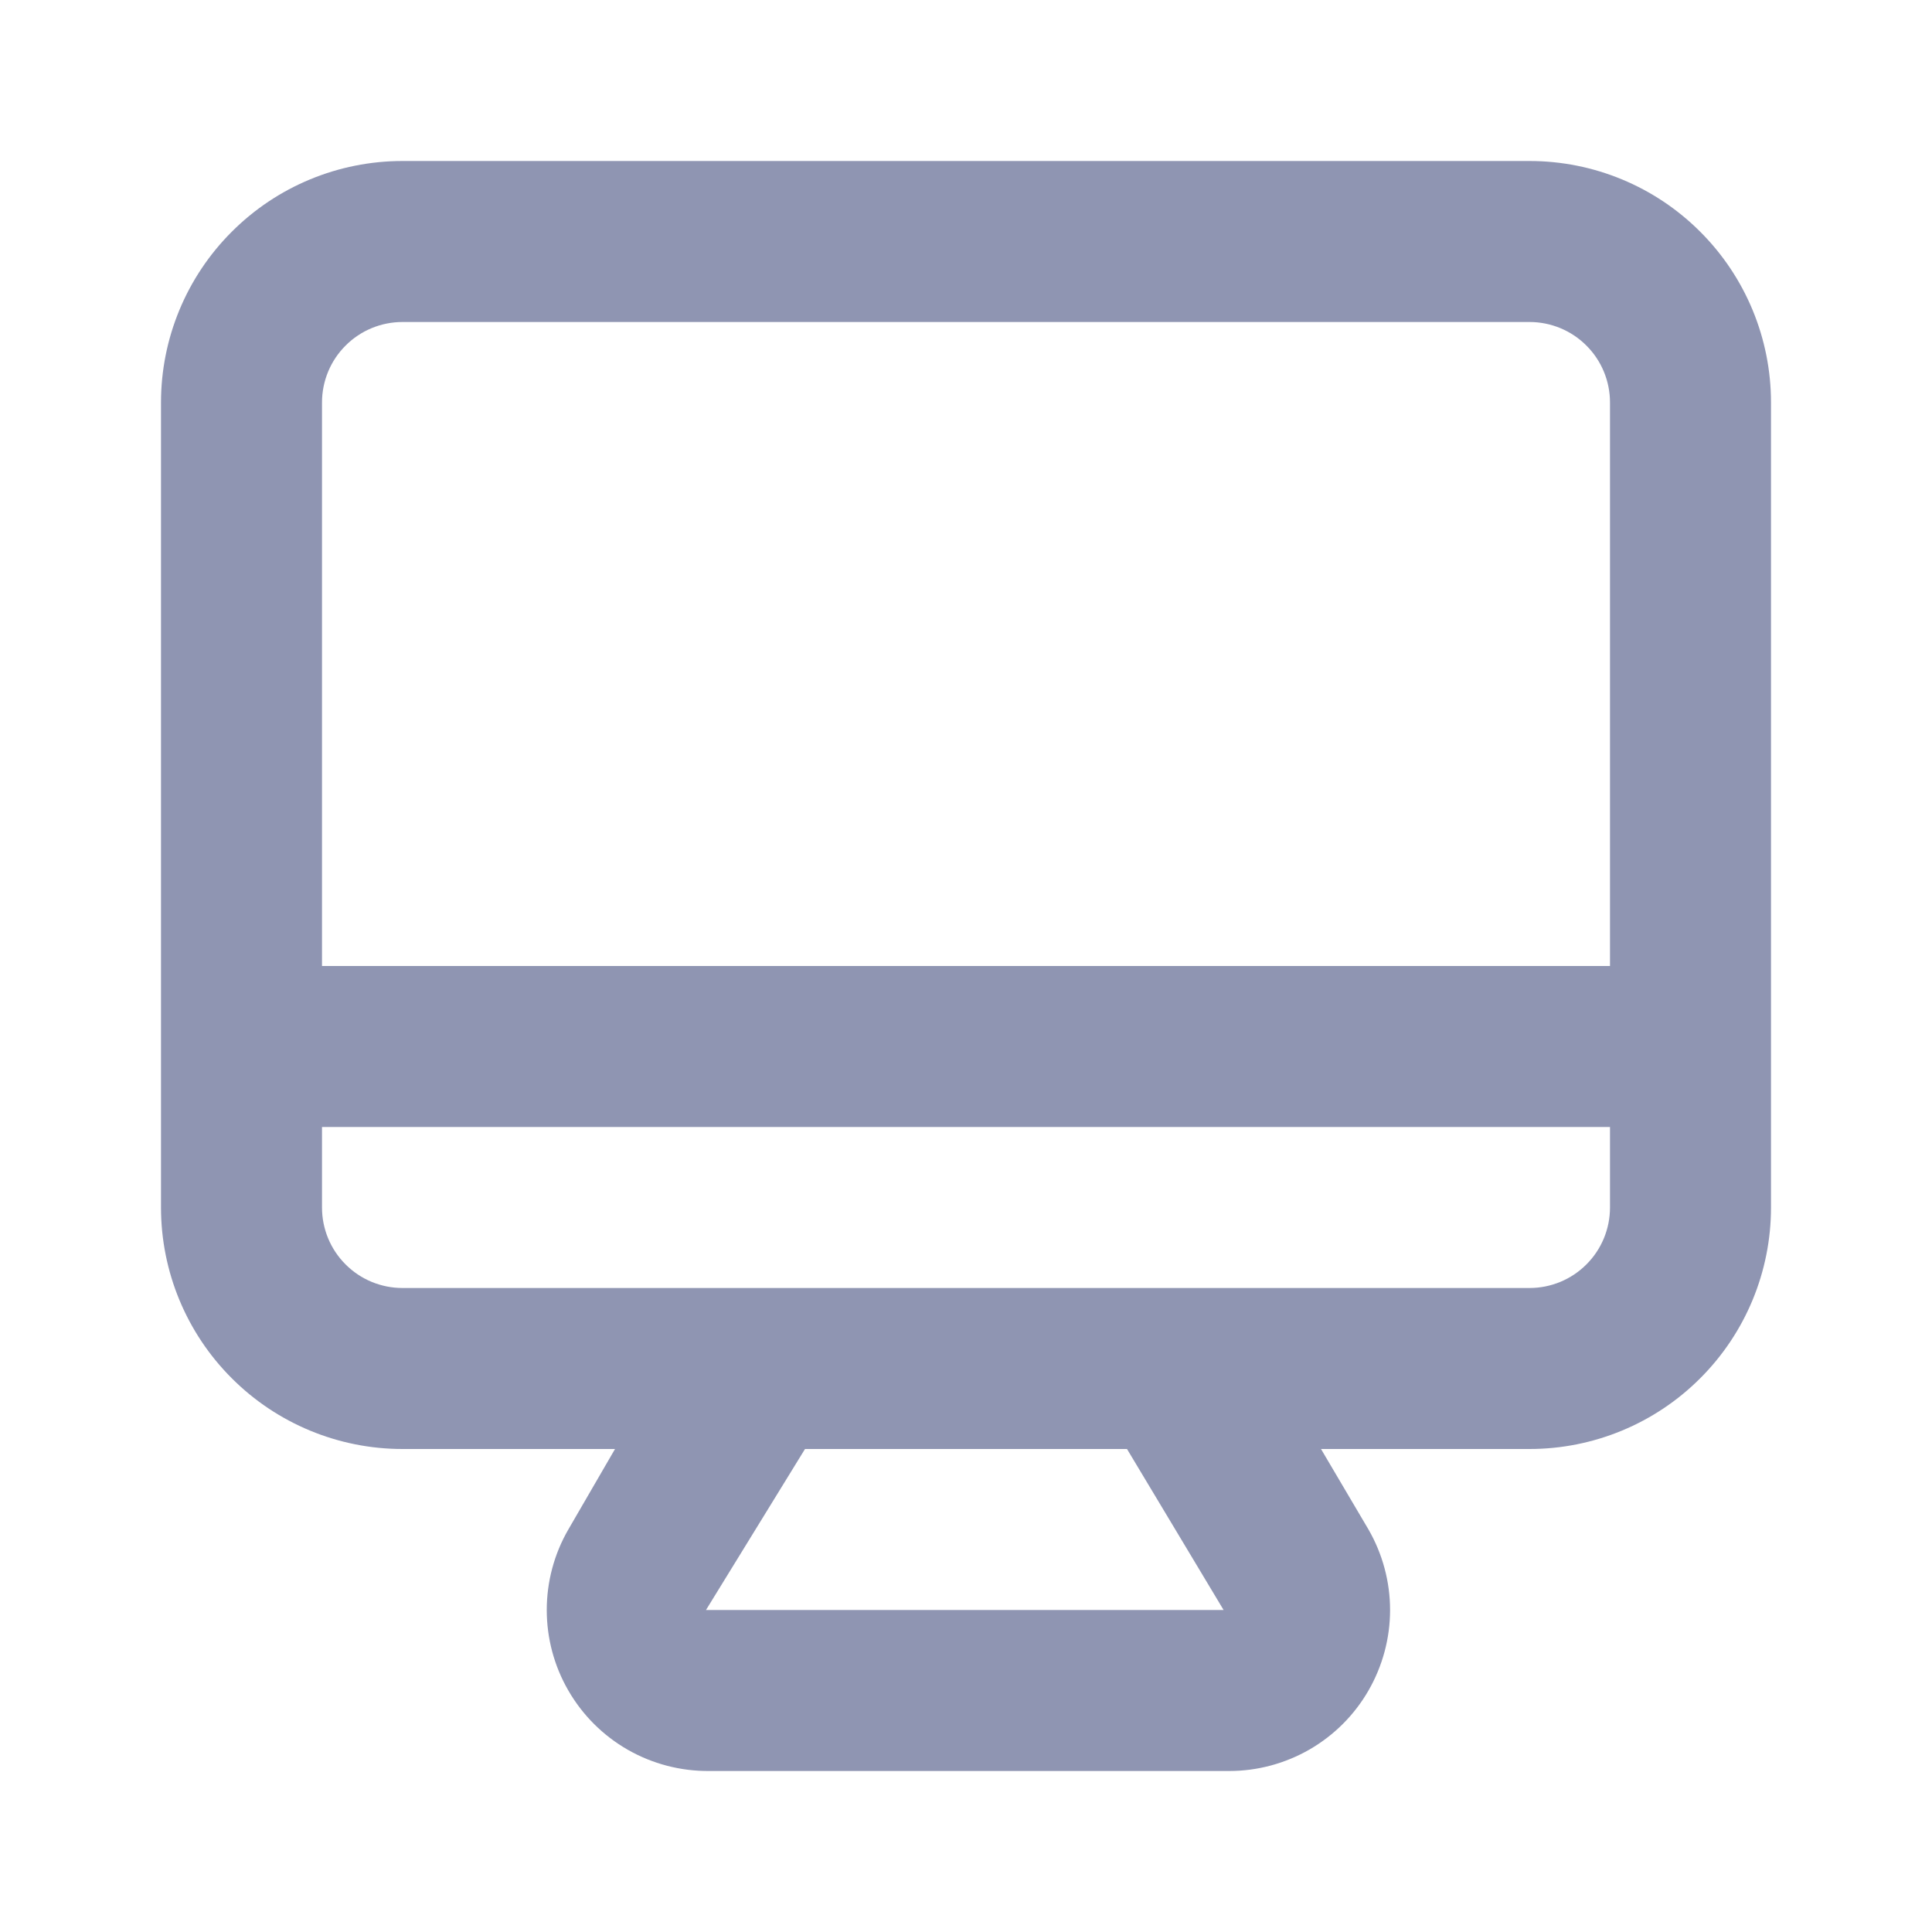 <svg width="24" height="24" viewBox="0 0 24 24" fill="none" xmlns="http://www.w3.org/2000/svg">
<path d="M19 2H5C4.204 2 3.441 2.316 2.879 2.879C2.316 3.441 2 4.204 2 5V15C2 15.796 2.316 16.559 2.879 17.121C3.441 17.684 4.204 18 5 18H7.64L7.06 19C6.884 19.304 6.792 19.649 6.792 20C6.792 20.351 6.884 20.696 7.06 21C7.237 21.307 7.492 21.561 7.8 21.737C8.107 21.912 8.456 22.003 8.81 22H15.27C15.621 22 15.965 21.907 16.269 21.732C16.573 21.556 16.825 21.304 17 21C17.175 20.696 17.268 20.351 17.268 20C17.268 19.649 17.175 19.304 17 19L16.41 18H19C19.796 18 20.559 17.684 21.121 17.121C21.684 16.559 22 15.796 22 15V5C22 4.204 21.684 3.441 21.121 2.879C20.559 2.316 19.796 2 19 2ZM8.77 20L10 18H14L15.2 20H8.77ZM20 15C20 15.265 19.895 15.52 19.707 15.707C19.52 15.895 19.265 16 19 16H5C4.735 16 4.48 15.895 4.293 15.707C4.105 15.52 4 15.265 4 15V14H20V15ZM20 12H4V5C4 4.735 4.105 4.48 4.293 4.293C4.48 4.105 4.735 4 5 4H19C19.265 4 19.52 4.105 19.707 4.293C19.895 4.48 20 4.735 20 5V12Z" fill="#8F95B2"/>
</svg>
